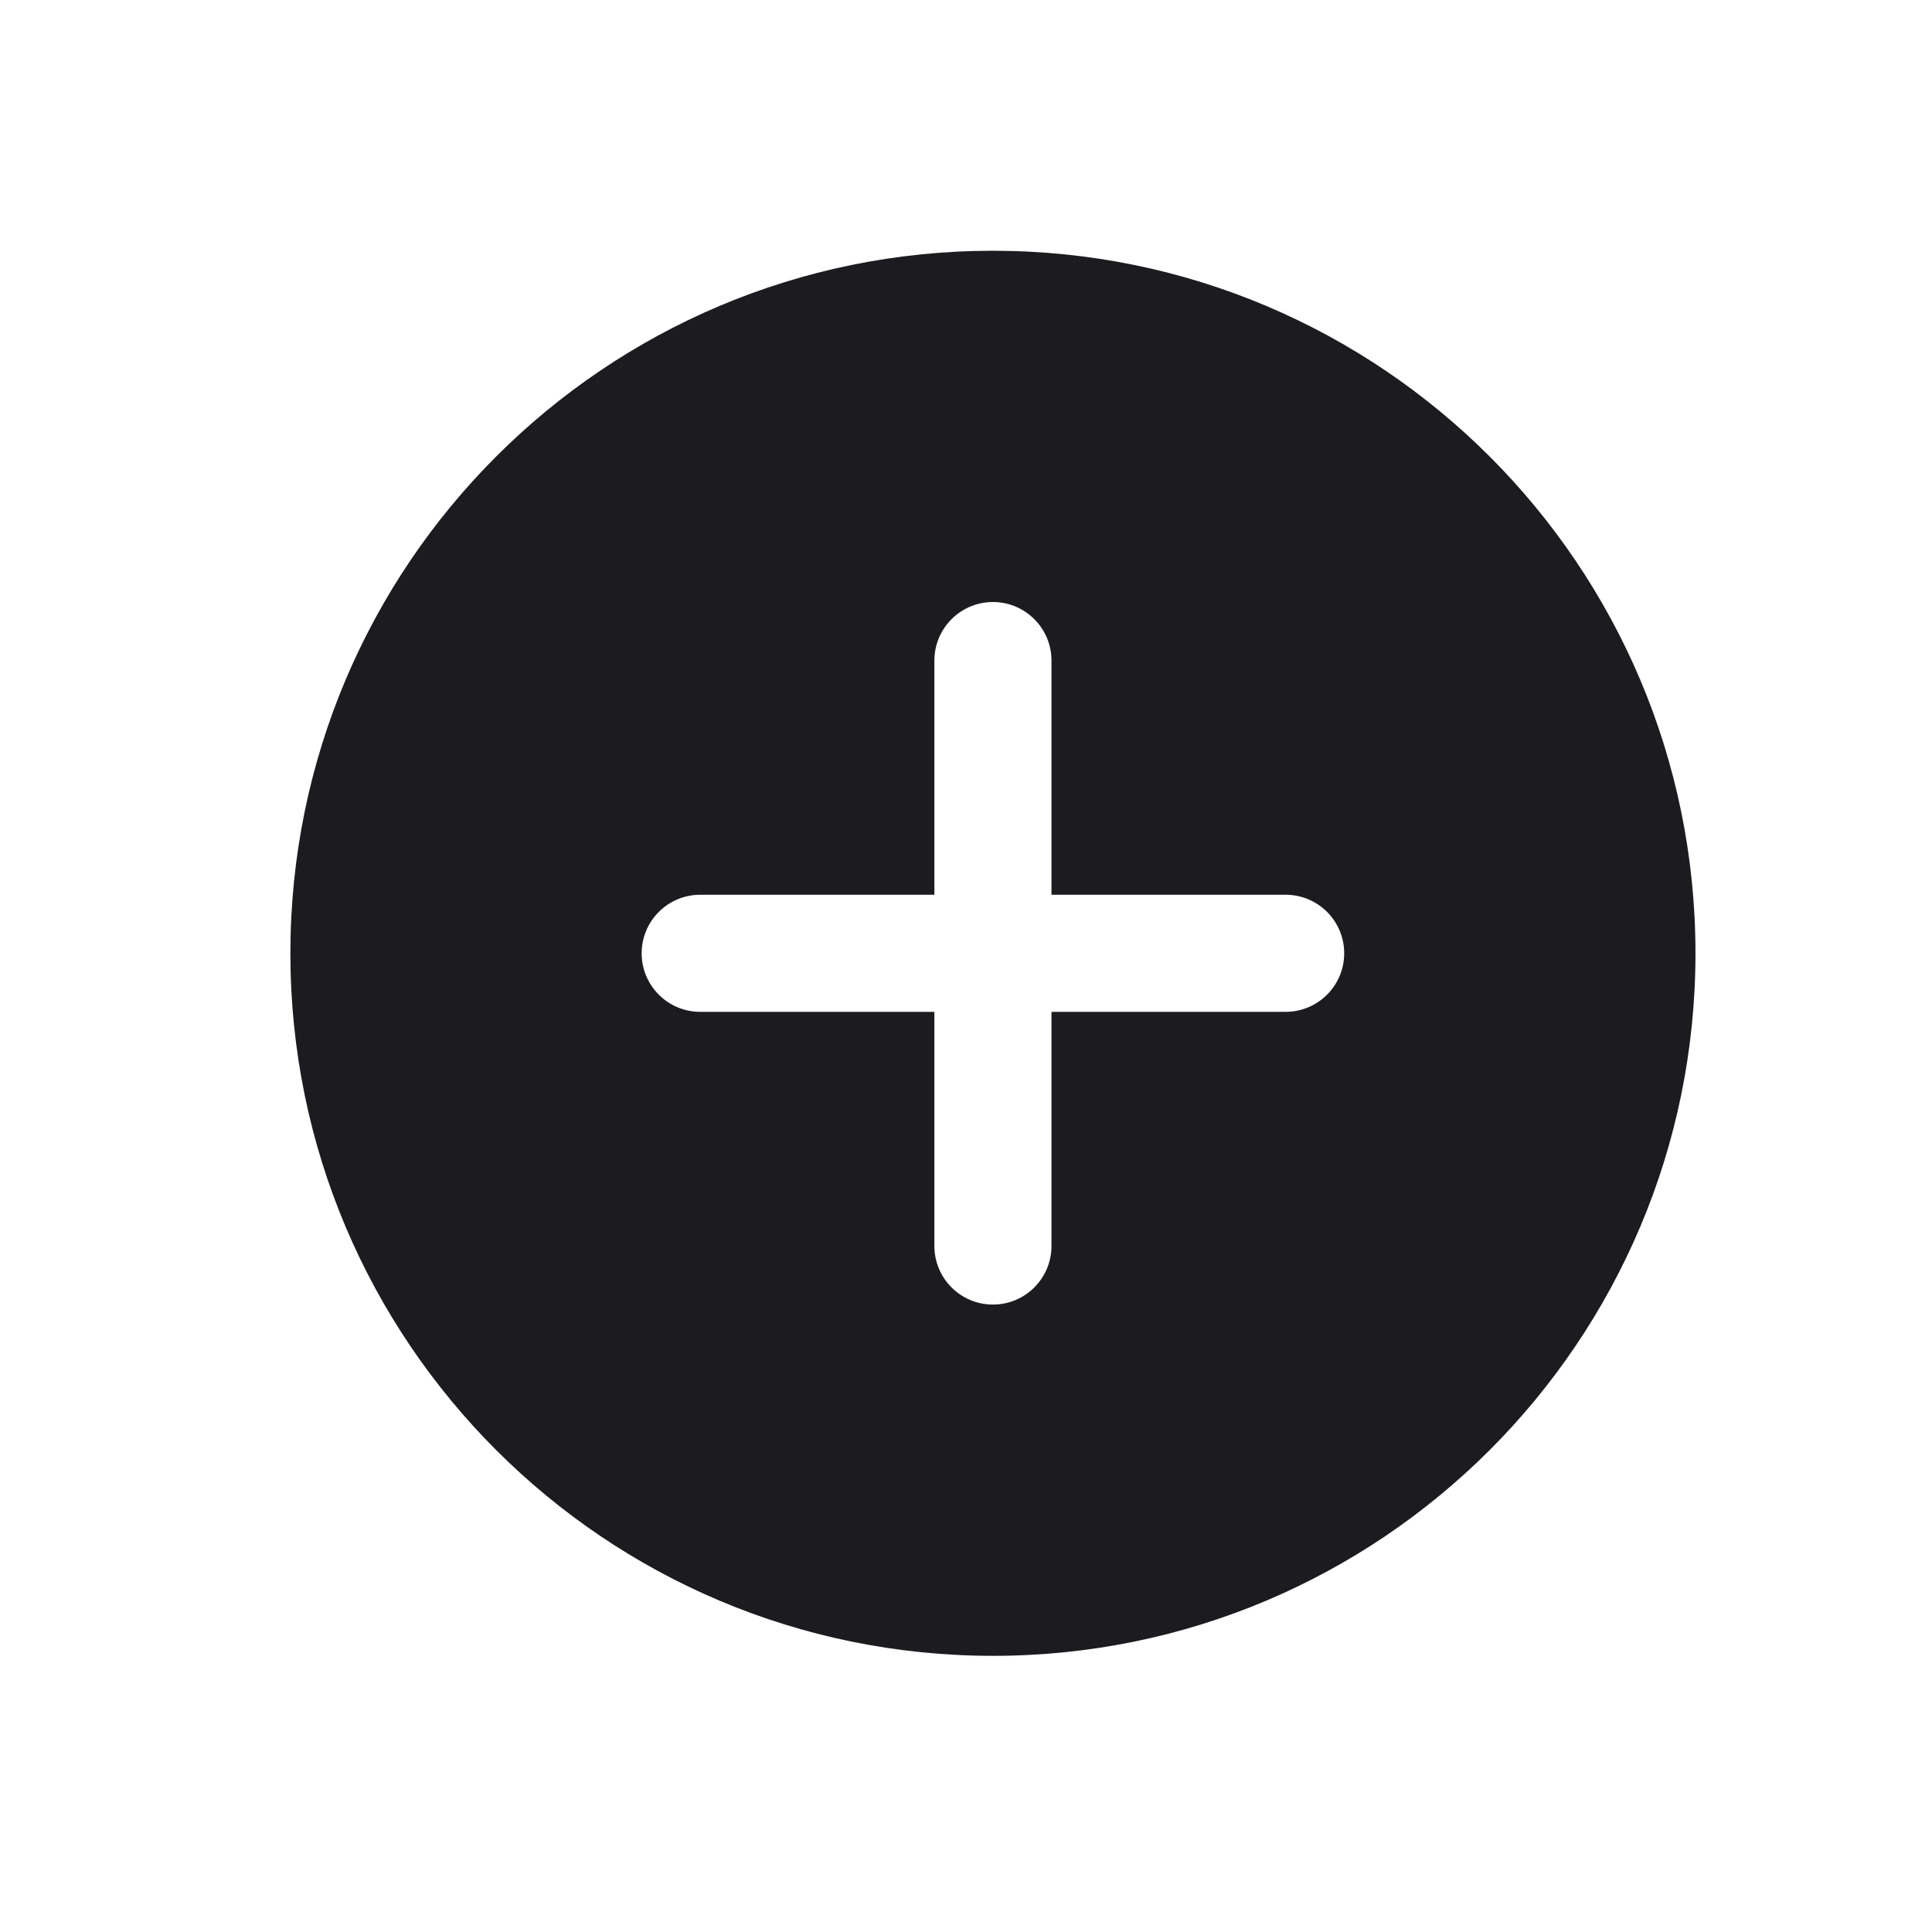 <svg width="33" height="33" viewBox="0 0 33 33" fill="none" xmlns="http://www.w3.org/2000/svg">
<path fill-rule="evenodd" clip-rule="evenodd" d="M16.96 28.283C23.587 28.283 28.96 22.91 28.96 16.283C28.96 9.656 23.587 4.283 16.96 4.283C10.332 4.283 4.96 9.656 4.96 16.283C4.96 22.91 10.332 28.283 16.96 28.283ZM10.96 16.283C10.96 15.731 11.408 15.283 11.96 15.283H15.96V11.283C15.96 10.731 16.408 10.283 16.96 10.283C17.512 10.283 17.96 10.731 17.96 11.283V15.283H21.96C22.512 15.283 22.96 15.731 22.96 16.283C22.96 16.835 22.512 17.283 21.96 17.283H17.96V21.283C17.96 21.835 17.512 22.283 16.96 22.283C16.408 22.283 15.96 21.835 15.96 21.283V17.283H11.96C11.408 17.283 10.96 16.835 10.96 16.283Z" fill="#1C1B1F"/>
</svg>
